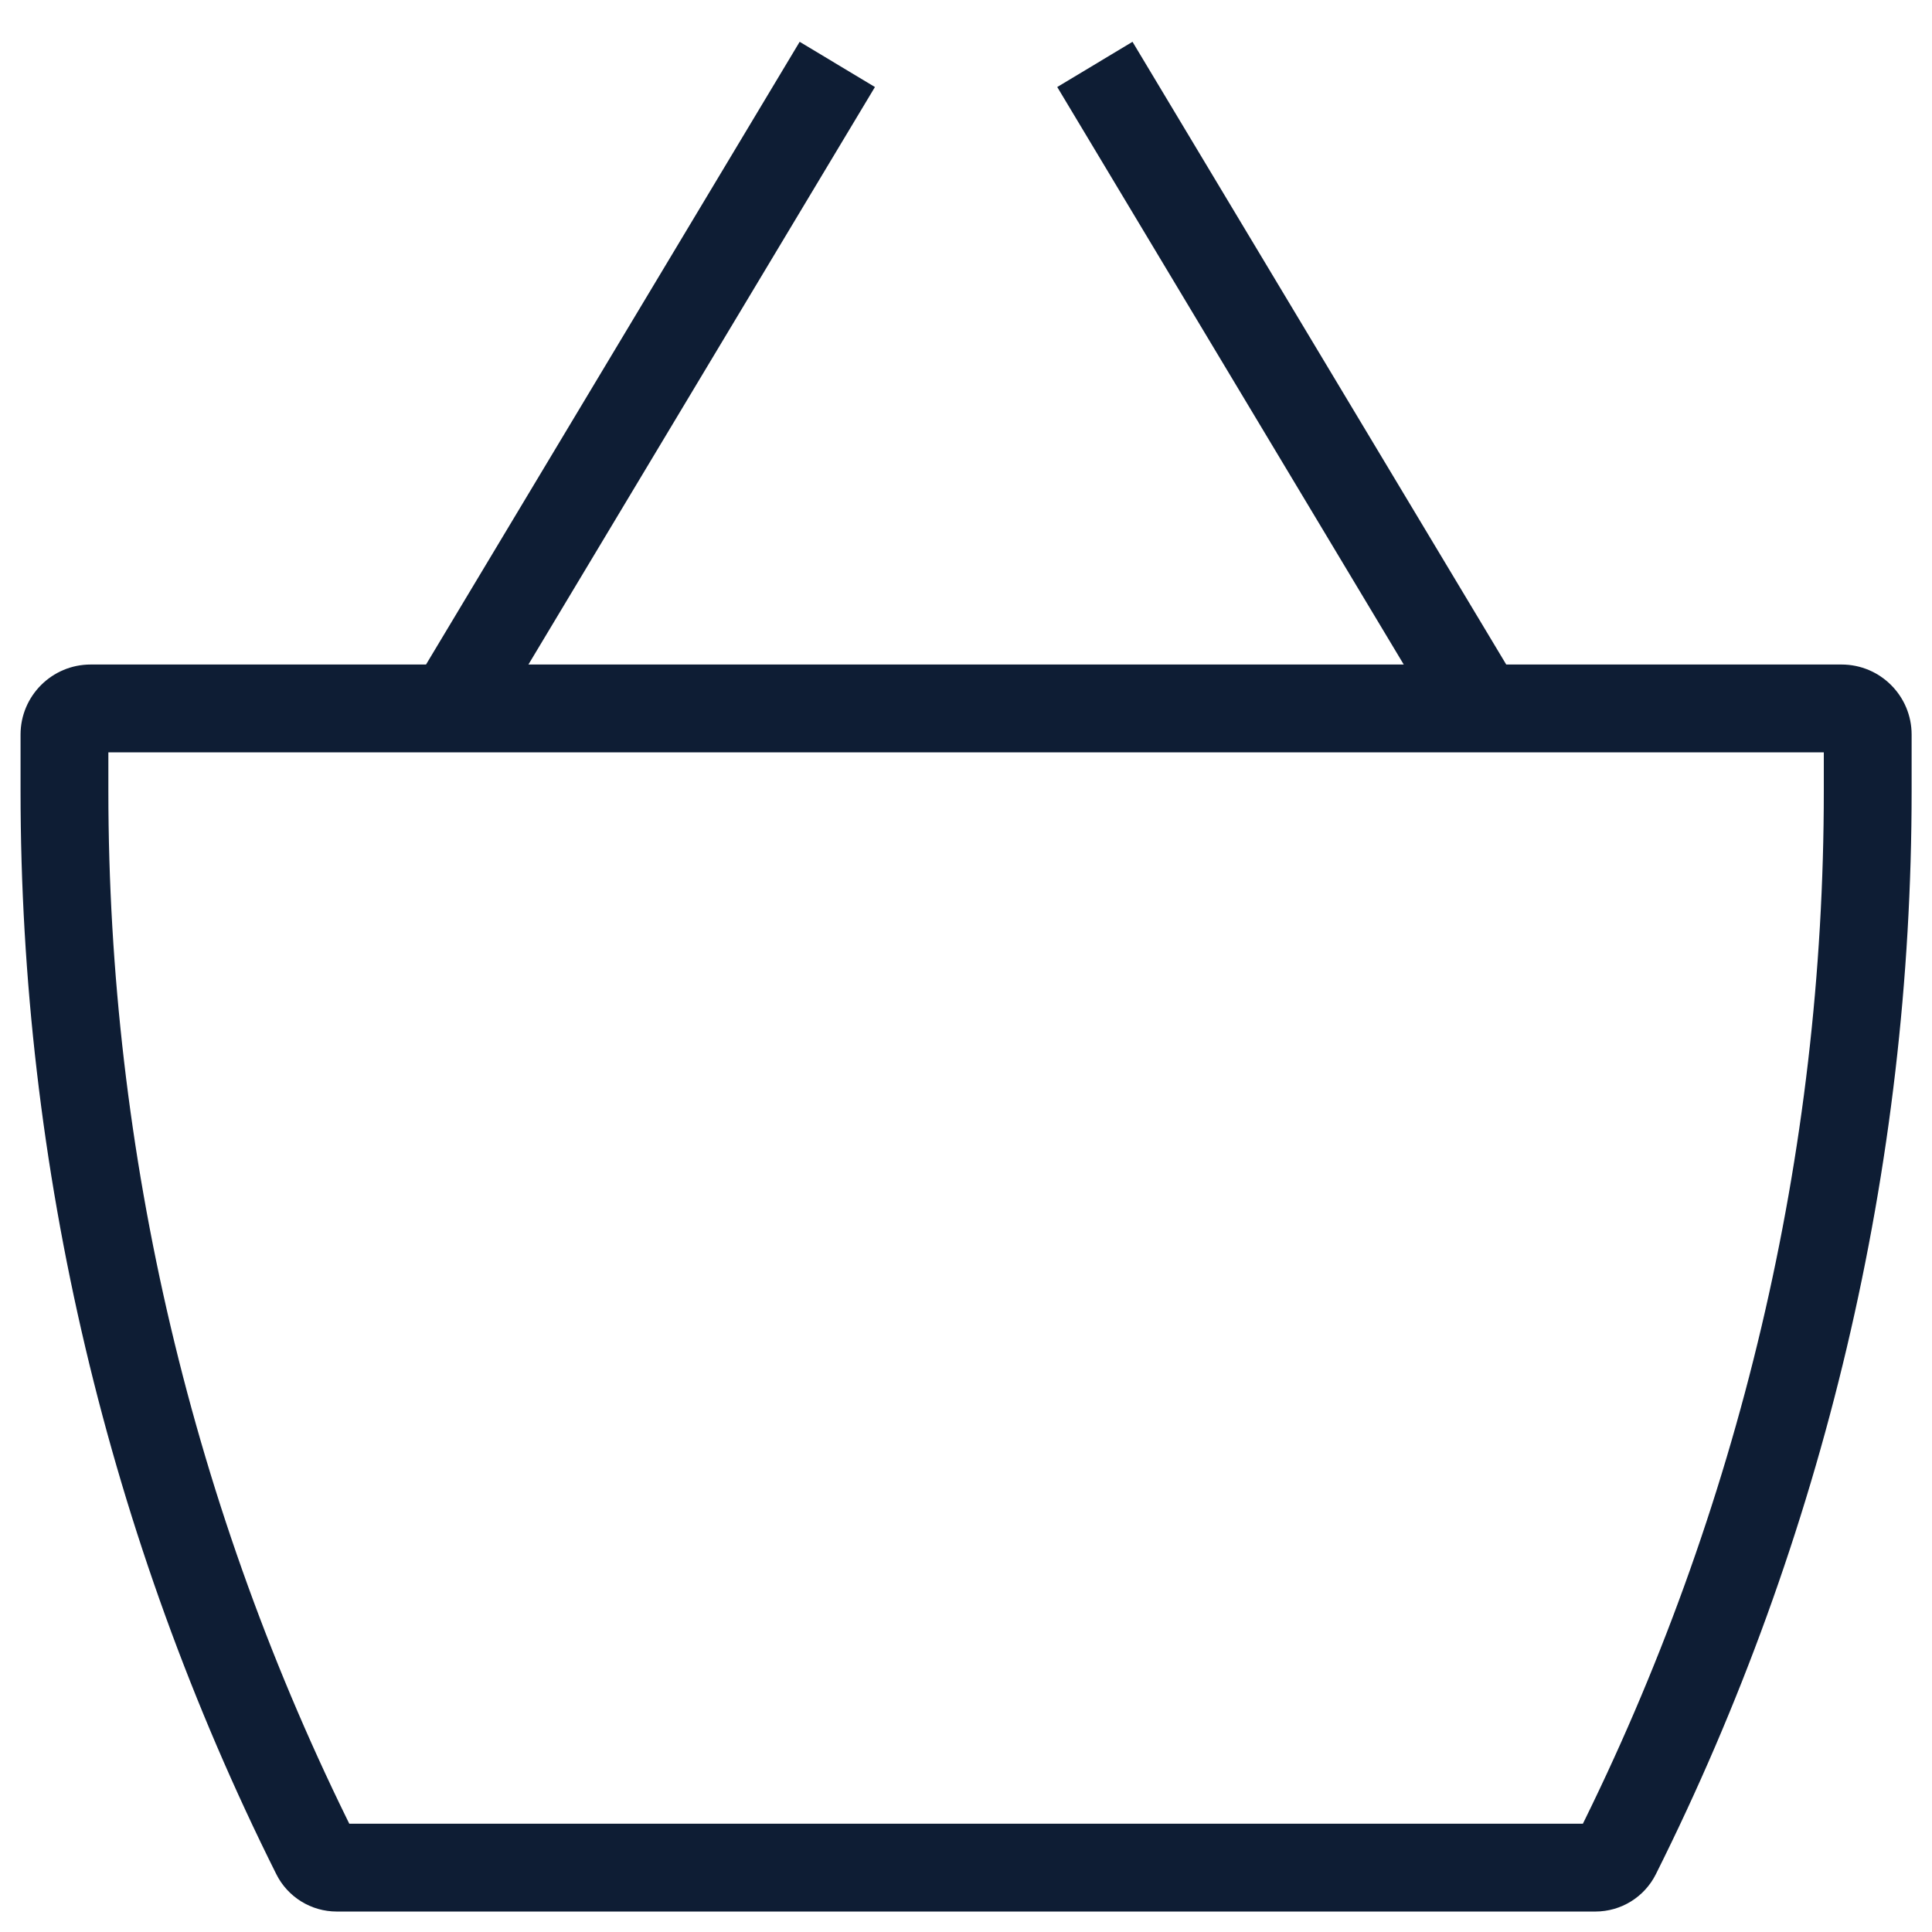 <svg width="22" height="22" viewBox="0 0 22 22" fill="none" xmlns="http://www.w3.org/2000/svg">
<path d="M3.593 21.117L4.04 20.893H4.04L3.593 21.117ZM18.409 21.117L18.856 21.341V21.341L18.409 21.117ZM1.032 8.567H20.97V7.567H1.032V8.567ZM20.768 8.365V9.008H21.768V8.365H20.768ZM18.167 20.767H3.835V21.767H18.167V20.767ZM1.234 9.008V8.365H0.234V9.008H1.234ZM4.04 20.893C2.195 17.203 1.234 13.134 1.234 9.008H0.234C0.234 13.289 1.231 17.512 3.146 21.341L4.04 20.893ZM3.835 20.767C3.922 20.767 4.001 20.816 4.04 20.893L3.146 21.341C3.276 21.602 3.543 21.767 3.835 21.767V20.767ZM17.962 20.893C18.001 20.816 18.08 20.767 18.167 20.767V21.767C18.459 21.767 18.726 21.602 18.856 21.341L17.962 20.893ZM20.768 9.008C20.768 13.134 19.807 17.203 17.962 20.893L18.856 21.341C20.771 17.512 21.768 13.289 21.768 9.008H20.768ZM20.97 8.567C20.858 8.567 20.768 8.476 20.768 8.365H21.768C21.768 7.924 21.41 7.567 20.97 7.567V8.567ZM1.032 7.567C0.592 7.567 0.234 7.924 0.234 8.365H1.234C1.234 8.476 1.144 8.567 1.032 8.567V7.567ZM5.563 8.324L9.963 0.991L9.106 0.476L4.706 7.809L5.563 8.324ZM12.039 0.991L16.439 8.324L17.297 7.809L12.896 0.476L12.039 0.991Z" fill="#0E1D34"/>
</svg>
